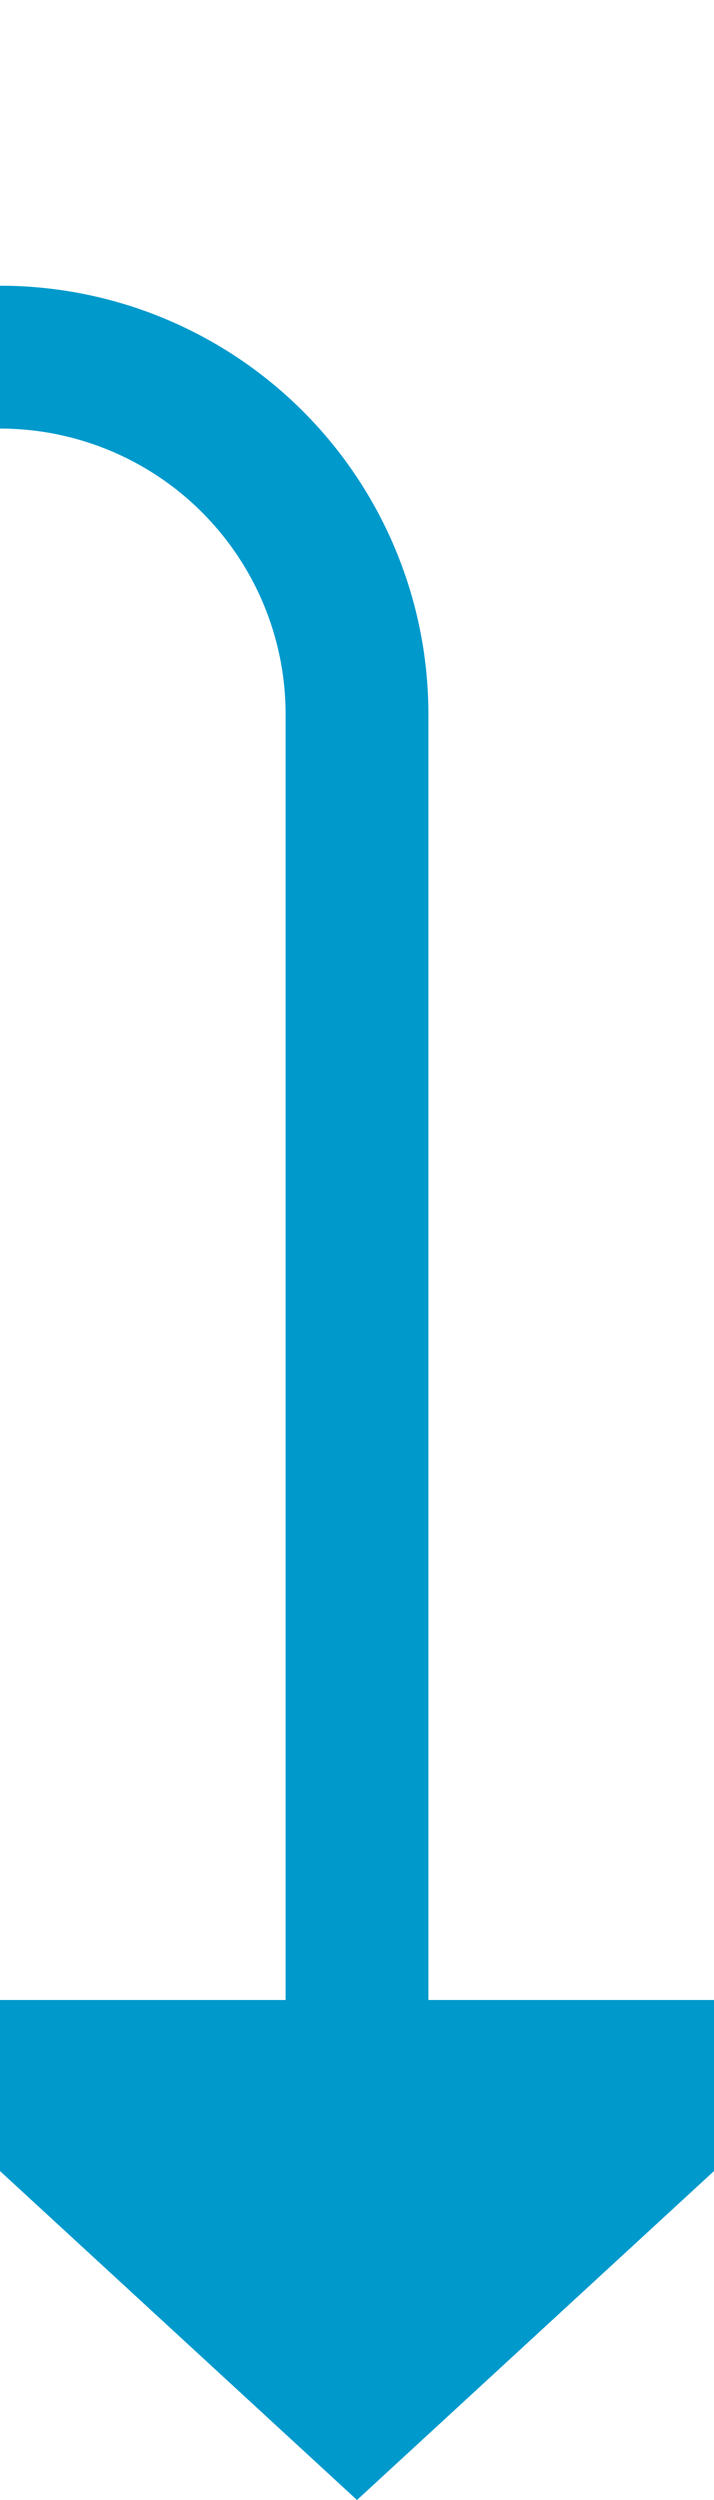 ﻿<?xml version="1.0" encoding="utf-8"?>
<svg version="1.1" xmlns:xlink="http://www.w3.org/1999/xlink" width="10px" height="35px" preserveAspectRatio="xMidYMin meet" viewBox="2377 3145  8 35" xmlns="http://www.w3.org/2000/svg">
  <path d="M 2336 3114  L 2336 3145  A 5 5 0 0 0 2341 3150 L 2376 3150  A 5 5 0 0 1 2381 3155 L 2381 3174  " stroke-width="2" stroke="#0099cc" fill="none" />
  <path d="M 2336 3112  A 3.5 3.5 0 0 0 2332.5 3115.5 A 3.5 3.5 0 0 0 2336 3119 A 3.5 3.5 0 0 0 2339.5 3115.5 A 3.5 3.5 0 0 0 2336 3112 Z M 2373.4 3173  L 2381 3180  L 2388.6 3173  L 2373.4 3173  Z " fill-rule="nonzero" fill="#0099cc" stroke="none" />
</svg>